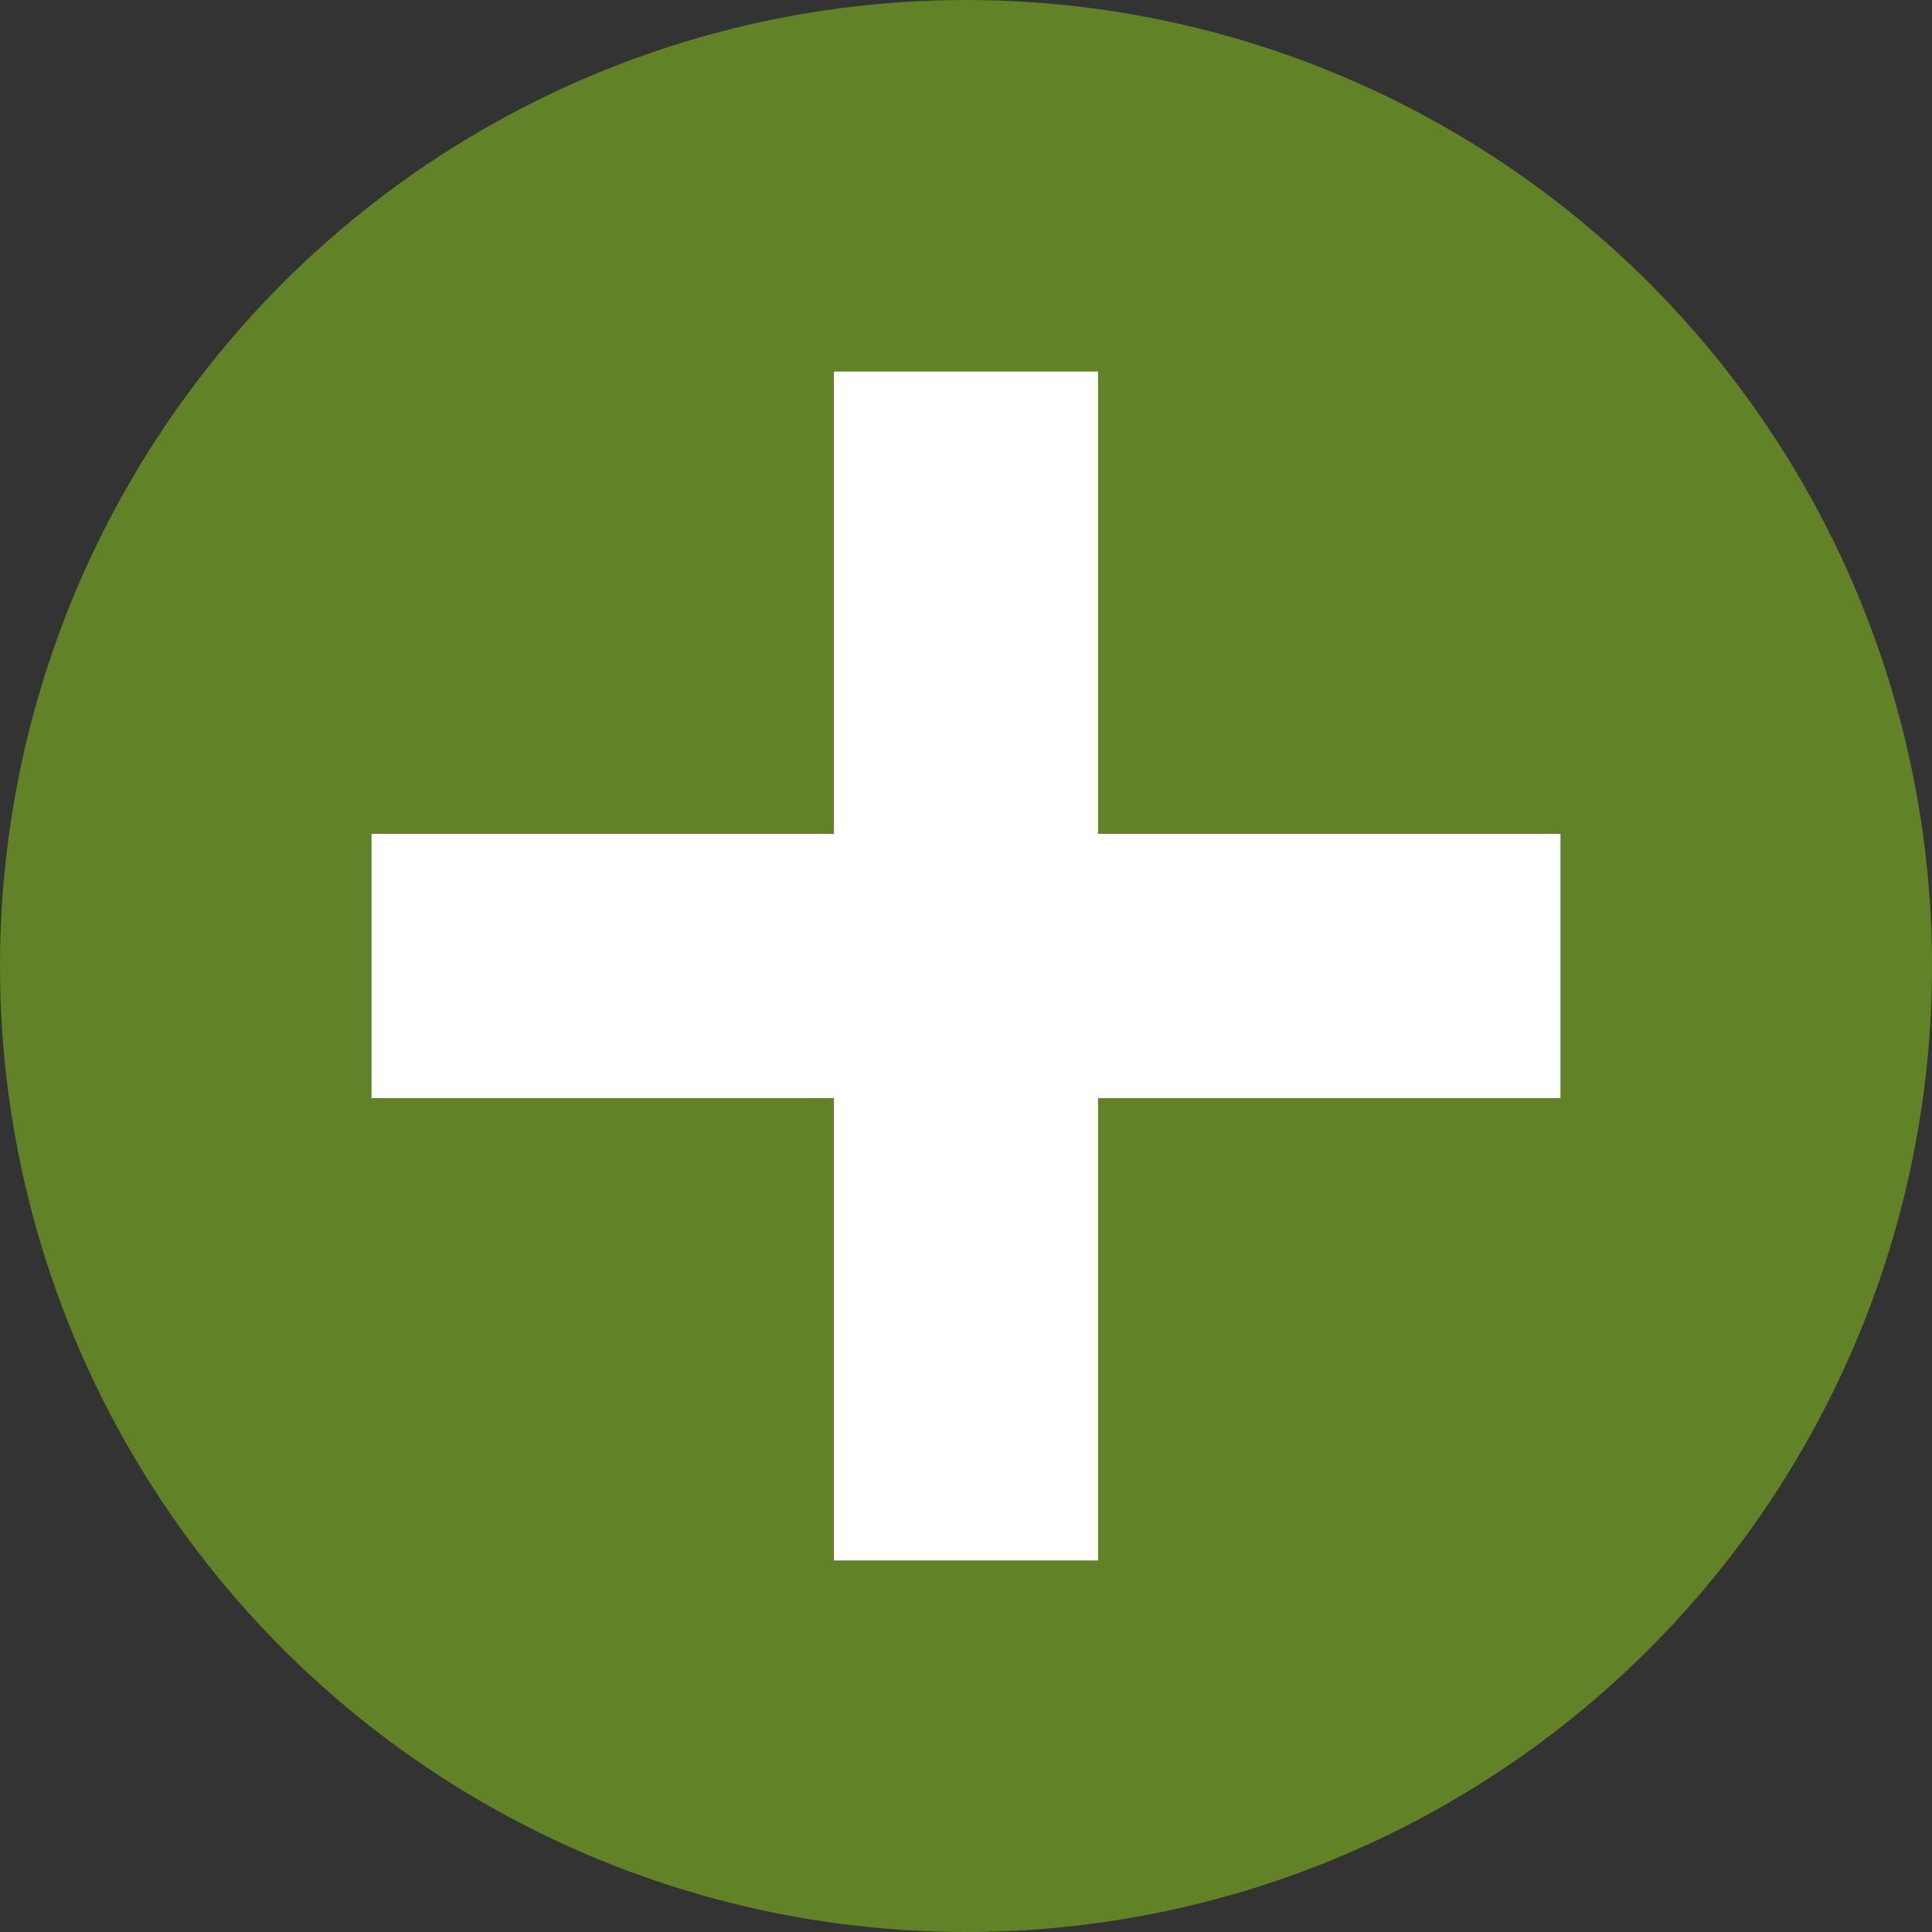 <svg xmlns="http://www.w3.org/2000/svg" width="26" height="26" viewBox="0 0 26 26">
  <rect x="0" y="0" width="26" height="26" fill="#333333" stroke="none"/>
  <g id="Group_585" data-name="Group 585" transform="translate(-282 -502)">
    <circle id="Ellipse_40" data-name="Ellipse 40" cx="13" cy="13" r="13" transform="translate(282 502)" fill="#618226"/>
    <path id="Union_4" data-name="Union 4" d="M6.223,16V9.778H0V6.222H6.223V0H9.777V6.222H16V9.778H9.777V16Z" transform="translate(287 507)" fill="#fff"/>
  </g>
</svg>
